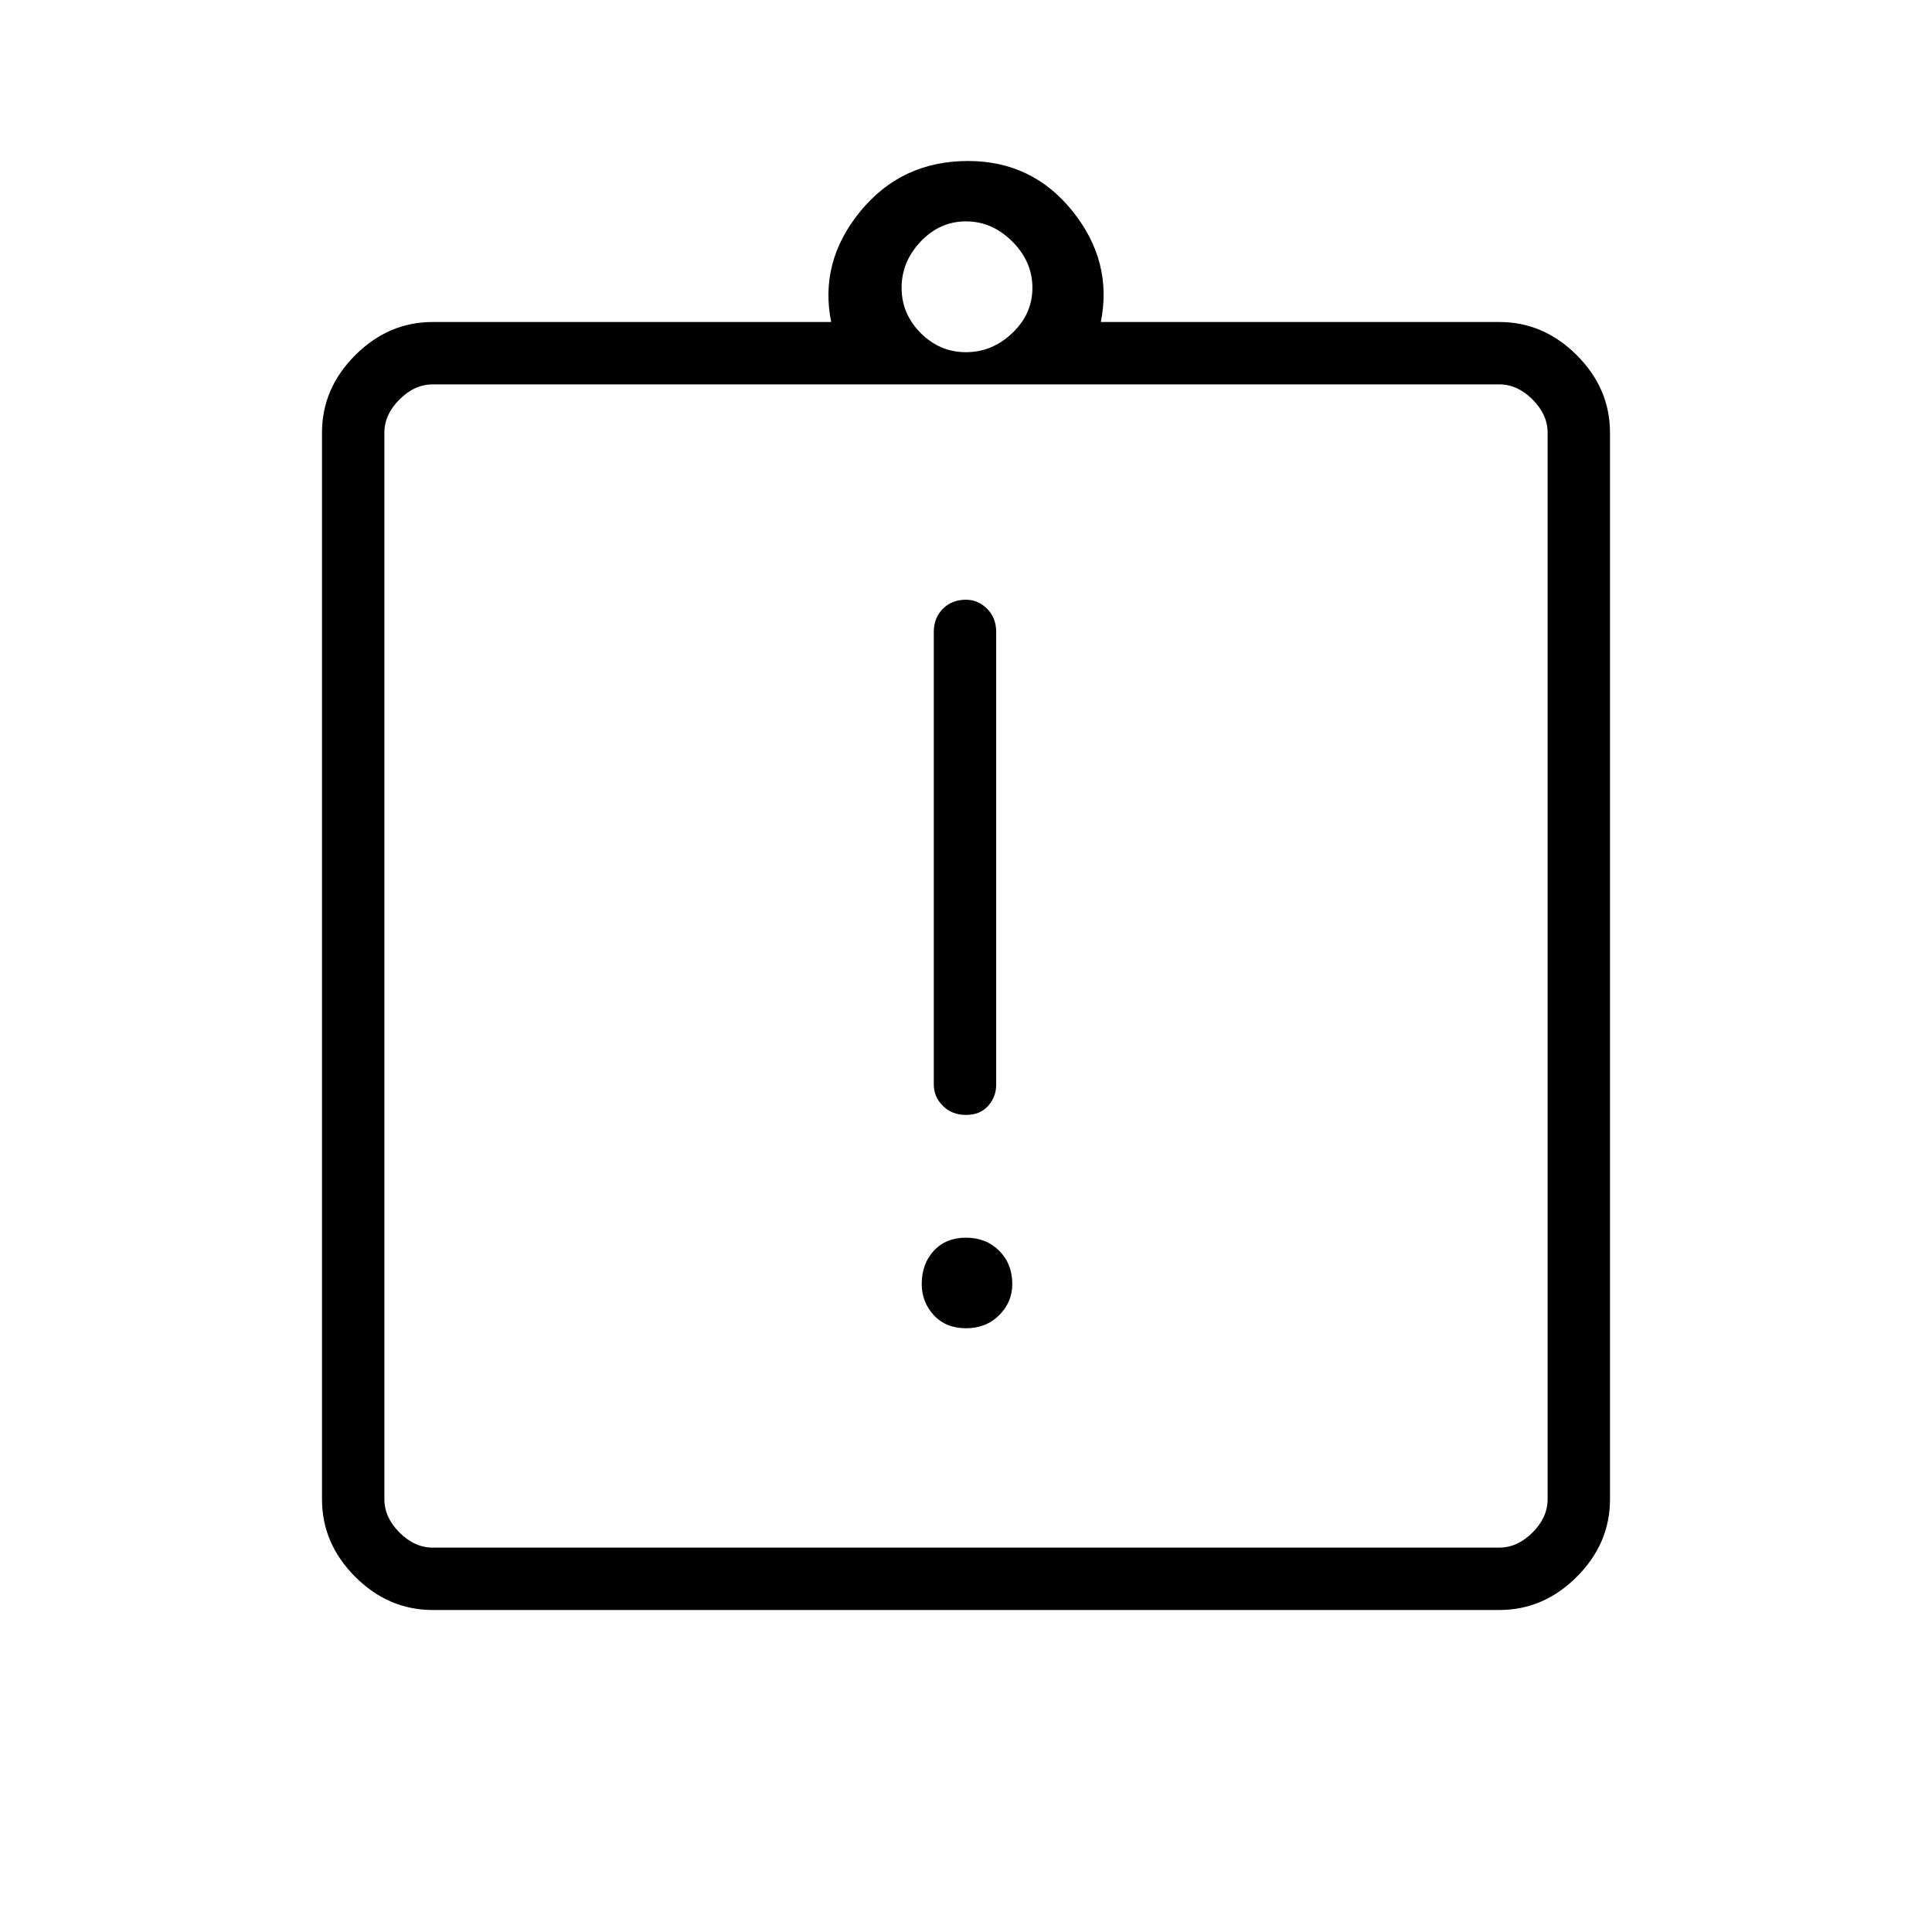 <svg xmlns="http://www.w3.org/2000/svg" height="48" width="48"><path d="M24 33Q24.5 33 24.825 32.675Q25.15 32.35 25.15 31.9Q25.15 31.4 24.825 31.075Q24.5 30.75 24 30.75Q23.5 30.75 23.2 31.075Q22.9 31.4 22.9 31.9Q22.9 32.35 23.2 32.675Q23.5 33 24 33ZM24 27.7Q24.35 27.7 24.55 27.475Q24.75 27.25 24.75 26.95V15.7Q24.75 15.35 24.525 15.125Q24.3 14.9 24 14.9Q23.65 14.9 23.425 15.125Q23.2 15.35 23.2 15.7V26.95Q23.2 27.25 23.425 27.475Q23.65 27.7 24 27.7ZM10.75 40Q9.65 40 8.825 39.175Q8 38.35 8 37.25V10.75Q8 9.65 8.825 8.825Q9.65 8 10.75 8H20.65Q20.35 6.5 21.375 5.25Q22.4 4 24.05 4Q25.65 4 26.65 5.25Q27.65 6.5 27.35 8H37.25Q38.35 8 39.175 8.825Q40 9.65 40 10.75V37.25Q40 38.35 39.175 39.175Q38.35 40 37.25 40ZM24 8.75Q24.65 8.75 25.15 8.275Q25.65 7.8 25.65 7.15Q25.65 6.5 25.15 6Q24.65 5.5 24 5.5Q23.35 5.5 22.875 6Q22.4 6.5 22.4 7.15Q22.4 7.8 22.875 8.275Q23.35 8.75 24 8.75ZM10.75 38.45H37.25Q37.7 38.45 38.075 38.075Q38.45 37.7 38.45 37.25V10.75Q38.45 10.3 38.075 9.925Q37.7 9.55 37.25 9.55H10.75Q10.3 9.55 9.925 9.925Q9.55 10.3 9.55 10.75V37.25Q9.55 37.7 9.925 38.075Q10.3 38.45 10.75 38.45ZM9.55 9.5Q9.55 9.5 9.55 9.875Q9.55 10.25 9.55 10.7V37.05Q9.55 37.5 9.55 37.9Q9.55 38.3 9.55 38.3Q9.55 38.3 9.55 37.9Q9.55 37.5 9.55 37.05V10.7Q9.55 10.25 9.55 9.875Q9.55 9.5 9.55 9.5Z"/></svg>